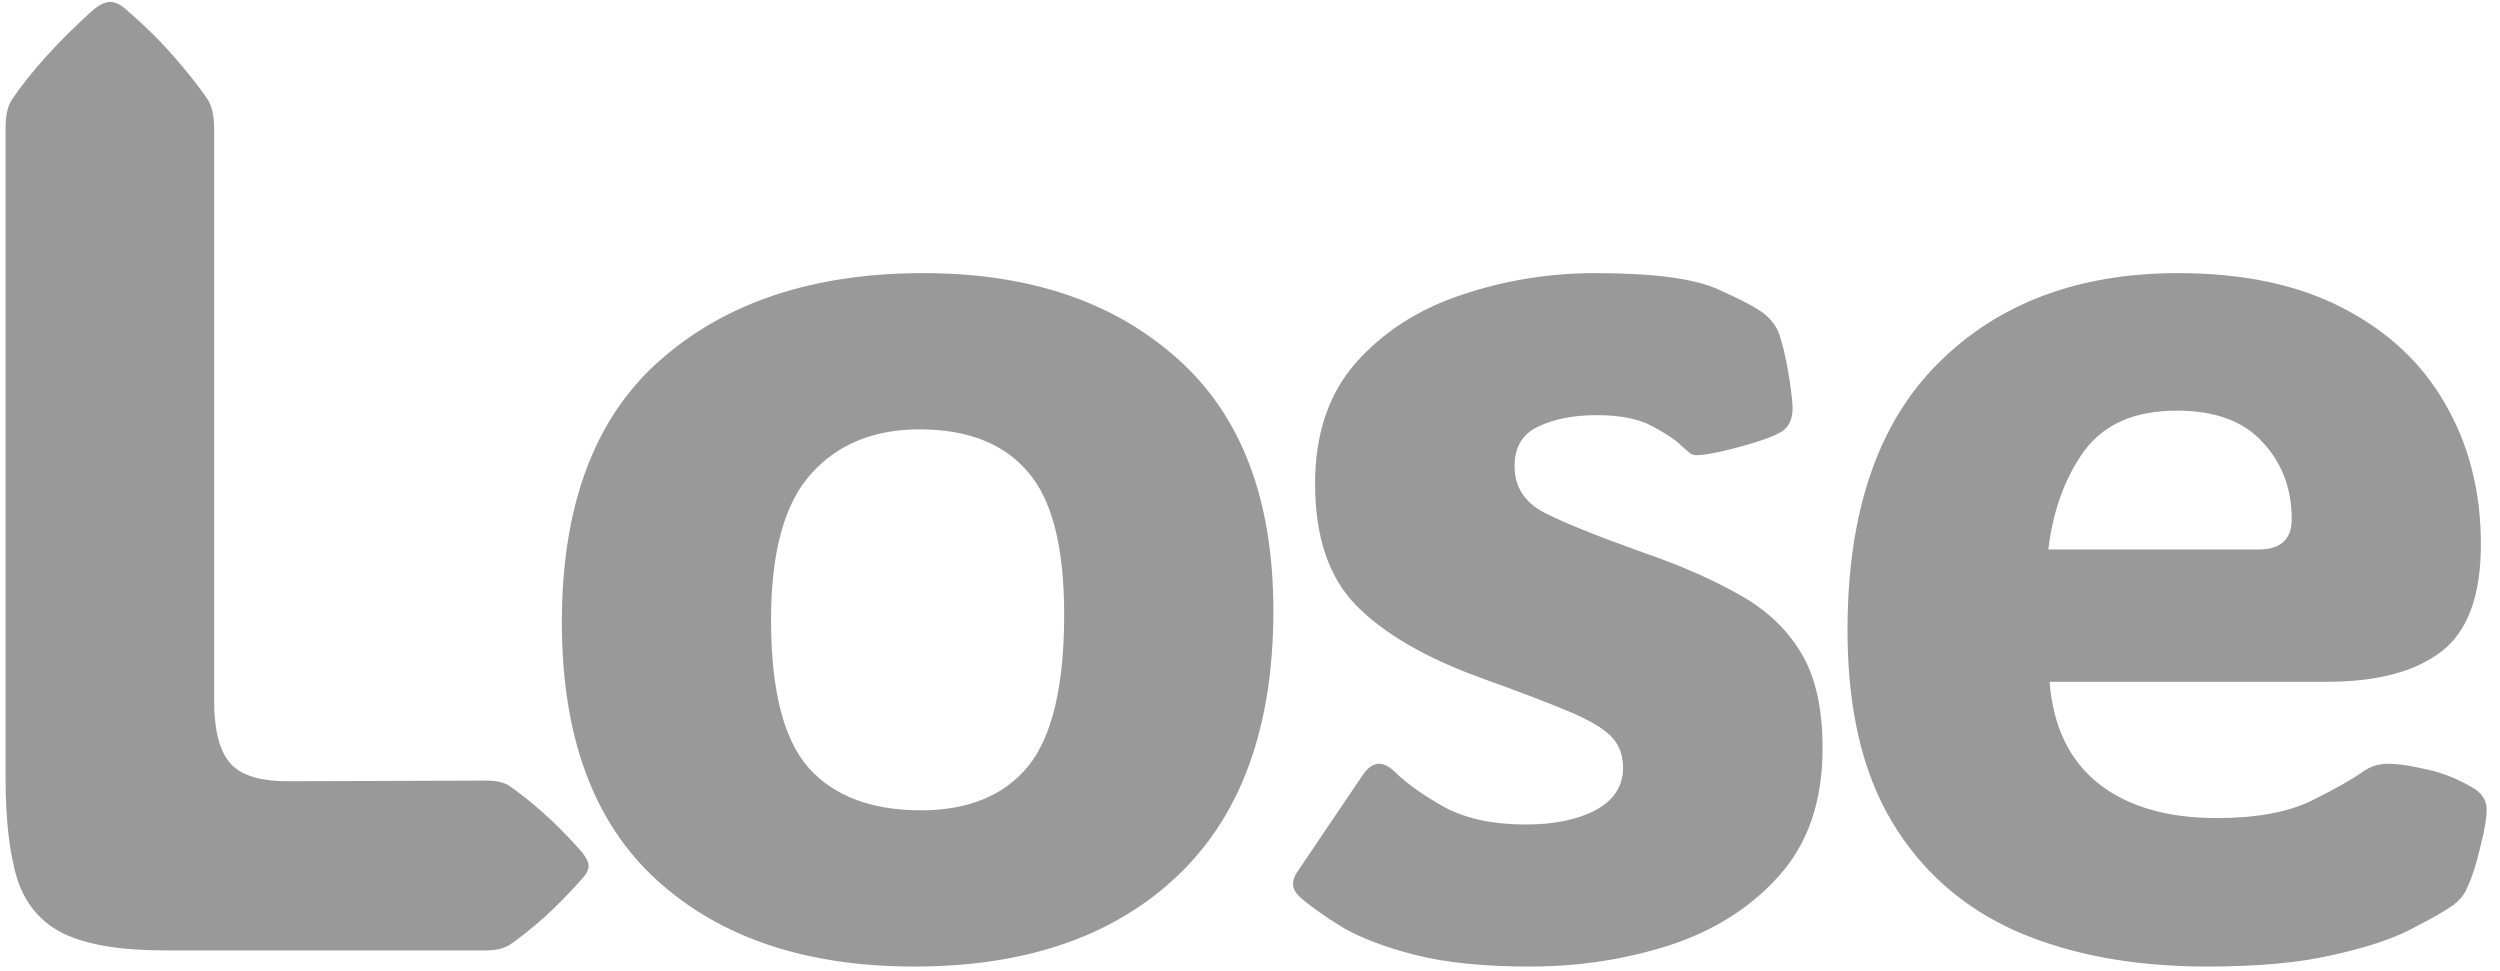 <svg width="121" height="47" viewBox="0 0 121 47" fill="none" xmlns="http://www.w3.org/2000/svg">
<path d="M7.987 46C5.842 46 4.206 45.729 3.081 45.188C1.977 44.646 1.227 43.76 0.831 42.531C0.456 41.302 0.269 39.667 0.269 37.625V6.188C0.269 5.583 0.373 5.125 0.581 4.812C1.519 3.438 2.831 1.99 4.519 0.469C4.831 0.219 5.102 0.094 5.331 0.094C5.581 0.094 5.842 0.219 6.112 0.469C7.029 1.26 7.8 2.021 8.425 2.75C9.05 3.458 9.592 4.146 10.05 4.812C10.258 5.146 10.363 5.604 10.363 6.188V33.906C10.363 35.302 10.613 36.302 11.113 36.906C11.613 37.51 12.55 37.812 13.925 37.812L23.519 37.781C24.019 37.781 24.394 37.865 24.644 38.031C25.185 38.406 25.748 38.854 26.331 39.375C26.915 39.896 27.529 40.521 28.175 41.25C28.383 41.521 28.488 41.74 28.488 41.906C28.488 42.094 28.383 42.302 28.175 42.531C27.529 43.26 26.915 43.885 26.331 44.406C25.748 44.927 25.185 45.375 24.644 45.75C24.352 45.917 23.977 46 23.519 46H7.987ZM44.256 46.781C39.006 46.781 34.85 45.385 31.788 42.594C28.725 39.802 27.194 35.646 27.194 30.125C27.194 24.458 28.777 20.229 31.944 17.438C35.131 14.625 39.381 13.219 44.694 13.219C49.819 13.219 53.923 14.604 57.006 17.375C60.09 20.125 61.631 24.188 61.631 29.562C61.631 35.167 60.09 39.438 57.006 42.375C53.923 45.312 49.673 46.781 44.256 46.781ZM44.569 39.219C46.86 39.219 48.59 38.51 49.756 37.094C50.923 35.656 51.506 33.208 51.506 29.75C51.506 26.458 50.913 24.146 49.725 22.812C48.558 21.458 46.819 20.781 44.506 20.781C42.277 20.781 40.517 21.51 39.225 22.969C37.954 24.406 37.319 26.75 37.319 30C37.319 33.396 37.923 35.781 39.131 37.156C40.36 38.531 42.173 39.219 44.569 39.219ZM74.056 46.781C71.827 46.781 69.973 46.594 68.494 46.219C67.035 45.844 65.858 45.396 64.963 44.875C64.088 44.333 63.4 43.844 62.9 43.406C62.525 43.052 62.483 42.656 62.775 42.219L65.963 37.5C66.421 36.833 66.942 36.792 67.525 37.375C68.129 37.958 68.942 38.531 69.963 39.094C71.004 39.635 72.296 39.906 73.838 39.906C75.213 39.906 76.338 39.677 77.213 39.219C78.108 38.74 78.556 38.052 78.556 37.156C78.556 36.531 78.358 36.021 77.963 35.625C77.567 35.229 76.869 34.823 75.869 34.406C74.869 33.99 73.473 33.458 71.681 32.812C69.035 31.854 67.035 30.698 65.681 29.344C64.327 27.99 63.65 26.01 63.65 23.406C63.65 21.01 64.306 19.062 65.619 17.562C66.952 16.062 68.65 14.969 70.713 14.281C72.796 13.573 74.963 13.219 77.213 13.219C80.067 13.219 82.067 13.49 83.213 14.031C84.379 14.552 85.129 14.958 85.463 15.25C85.775 15.521 85.994 15.833 86.119 16.188C86.39 17 86.598 18.073 86.744 19.406C86.827 20.177 86.629 20.688 86.15 20.938C85.9 21.083 85.504 21.24 84.963 21.406C84.421 21.573 83.879 21.719 83.338 21.844C82.796 21.969 82.39 22.031 82.119 22.031C82.035 22.031 81.942 22.01 81.838 21.969C81.754 21.906 81.598 21.771 81.369 21.562C81.098 21.292 80.629 20.979 79.963 20.625C79.317 20.271 78.421 20.094 77.275 20.094C76.15 20.094 75.202 20.281 74.431 20.656C73.681 21.01 73.306 21.646 73.306 22.562C73.306 23.562 73.785 24.312 74.744 24.812C75.723 25.312 77.327 25.958 79.556 26.75C81.306 27.354 82.827 28.021 84.119 28.75C85.431 29.458 86.442 30.396 87.15 31.562C87.858 32.708 88.213 34.26 88.213 36.219C88.213 38.76 87.515 40.812 86.119 42.375C84.744 43.917 82.973 45.042 80.806 45.75C78.66 46.438 76.41 46.781 74.056 46.781ZM106.825 46.781C103.304 46.781 100.242 46.219 97.638 45.094C95.033 43.948 93.013 42.177 91.575 39.781C90.138 37.385 89.419 34.292 89.419 30.5C89.419 24.812 90.877 20.51 93.794 17.594C96.71 14.677 100.585 13.219 105.419 13.219C108.565 13.219 111.221 13.781 113.387 14.906C115.575 16.031 117.231 17.583 118.356 19.562C119.502 21.542 120.075 23.802 120.075 26.344C120.075 28.823 119.44 30.552 118.169 31.531C116.898 32.51 115.044 33 112.606 33H99.2C99.367 35.146 100.148 36.781 101.544 37.906C102.96 39.031 104.877 39.594 107.294 39.594C109.21 39.594 110.742 39.312 111.887 38.75C113.054 38.167 113.867 37.708 114.325 37.375C114.721 37.083 115.169 36.948 115.669 36.969C116.065 36.969 116.627 37.052 117.356 37.219C118.106 37.365 118.846 37.646 119.575 38.062C120.096 38.333 120.356 38.708 120.356 39.188C120.356 39.458 120.304 39.844 120.2 40.344C120.137 40.635 120.033 41.062 119.887 41.625C119.742 42.167 119.554 42.677 119.325 43.156C119.2 43.385 119.002 43.604 118.731 43.812C118.315 44.104 117.637 44.49 116.7 44.969C115.783 45.448 114.523 45.865 112.919 46.219C111.315 46.594 109.283 46.781 106.825 46.781ZM99.138 26.594H109.325C110.387 26.594 110.919 26.104 110.919 25.125C110.919 23.646 110.45 22.406 109.512 21.406C108.596 20.385 107.21 19.875 105.356 19.875C103.335 19.875 101.846 20.521 100.887 21.812C99.95 23.104 99.367 24.698 99.138 26.594Z" fill="#999999"/>
</svg>
